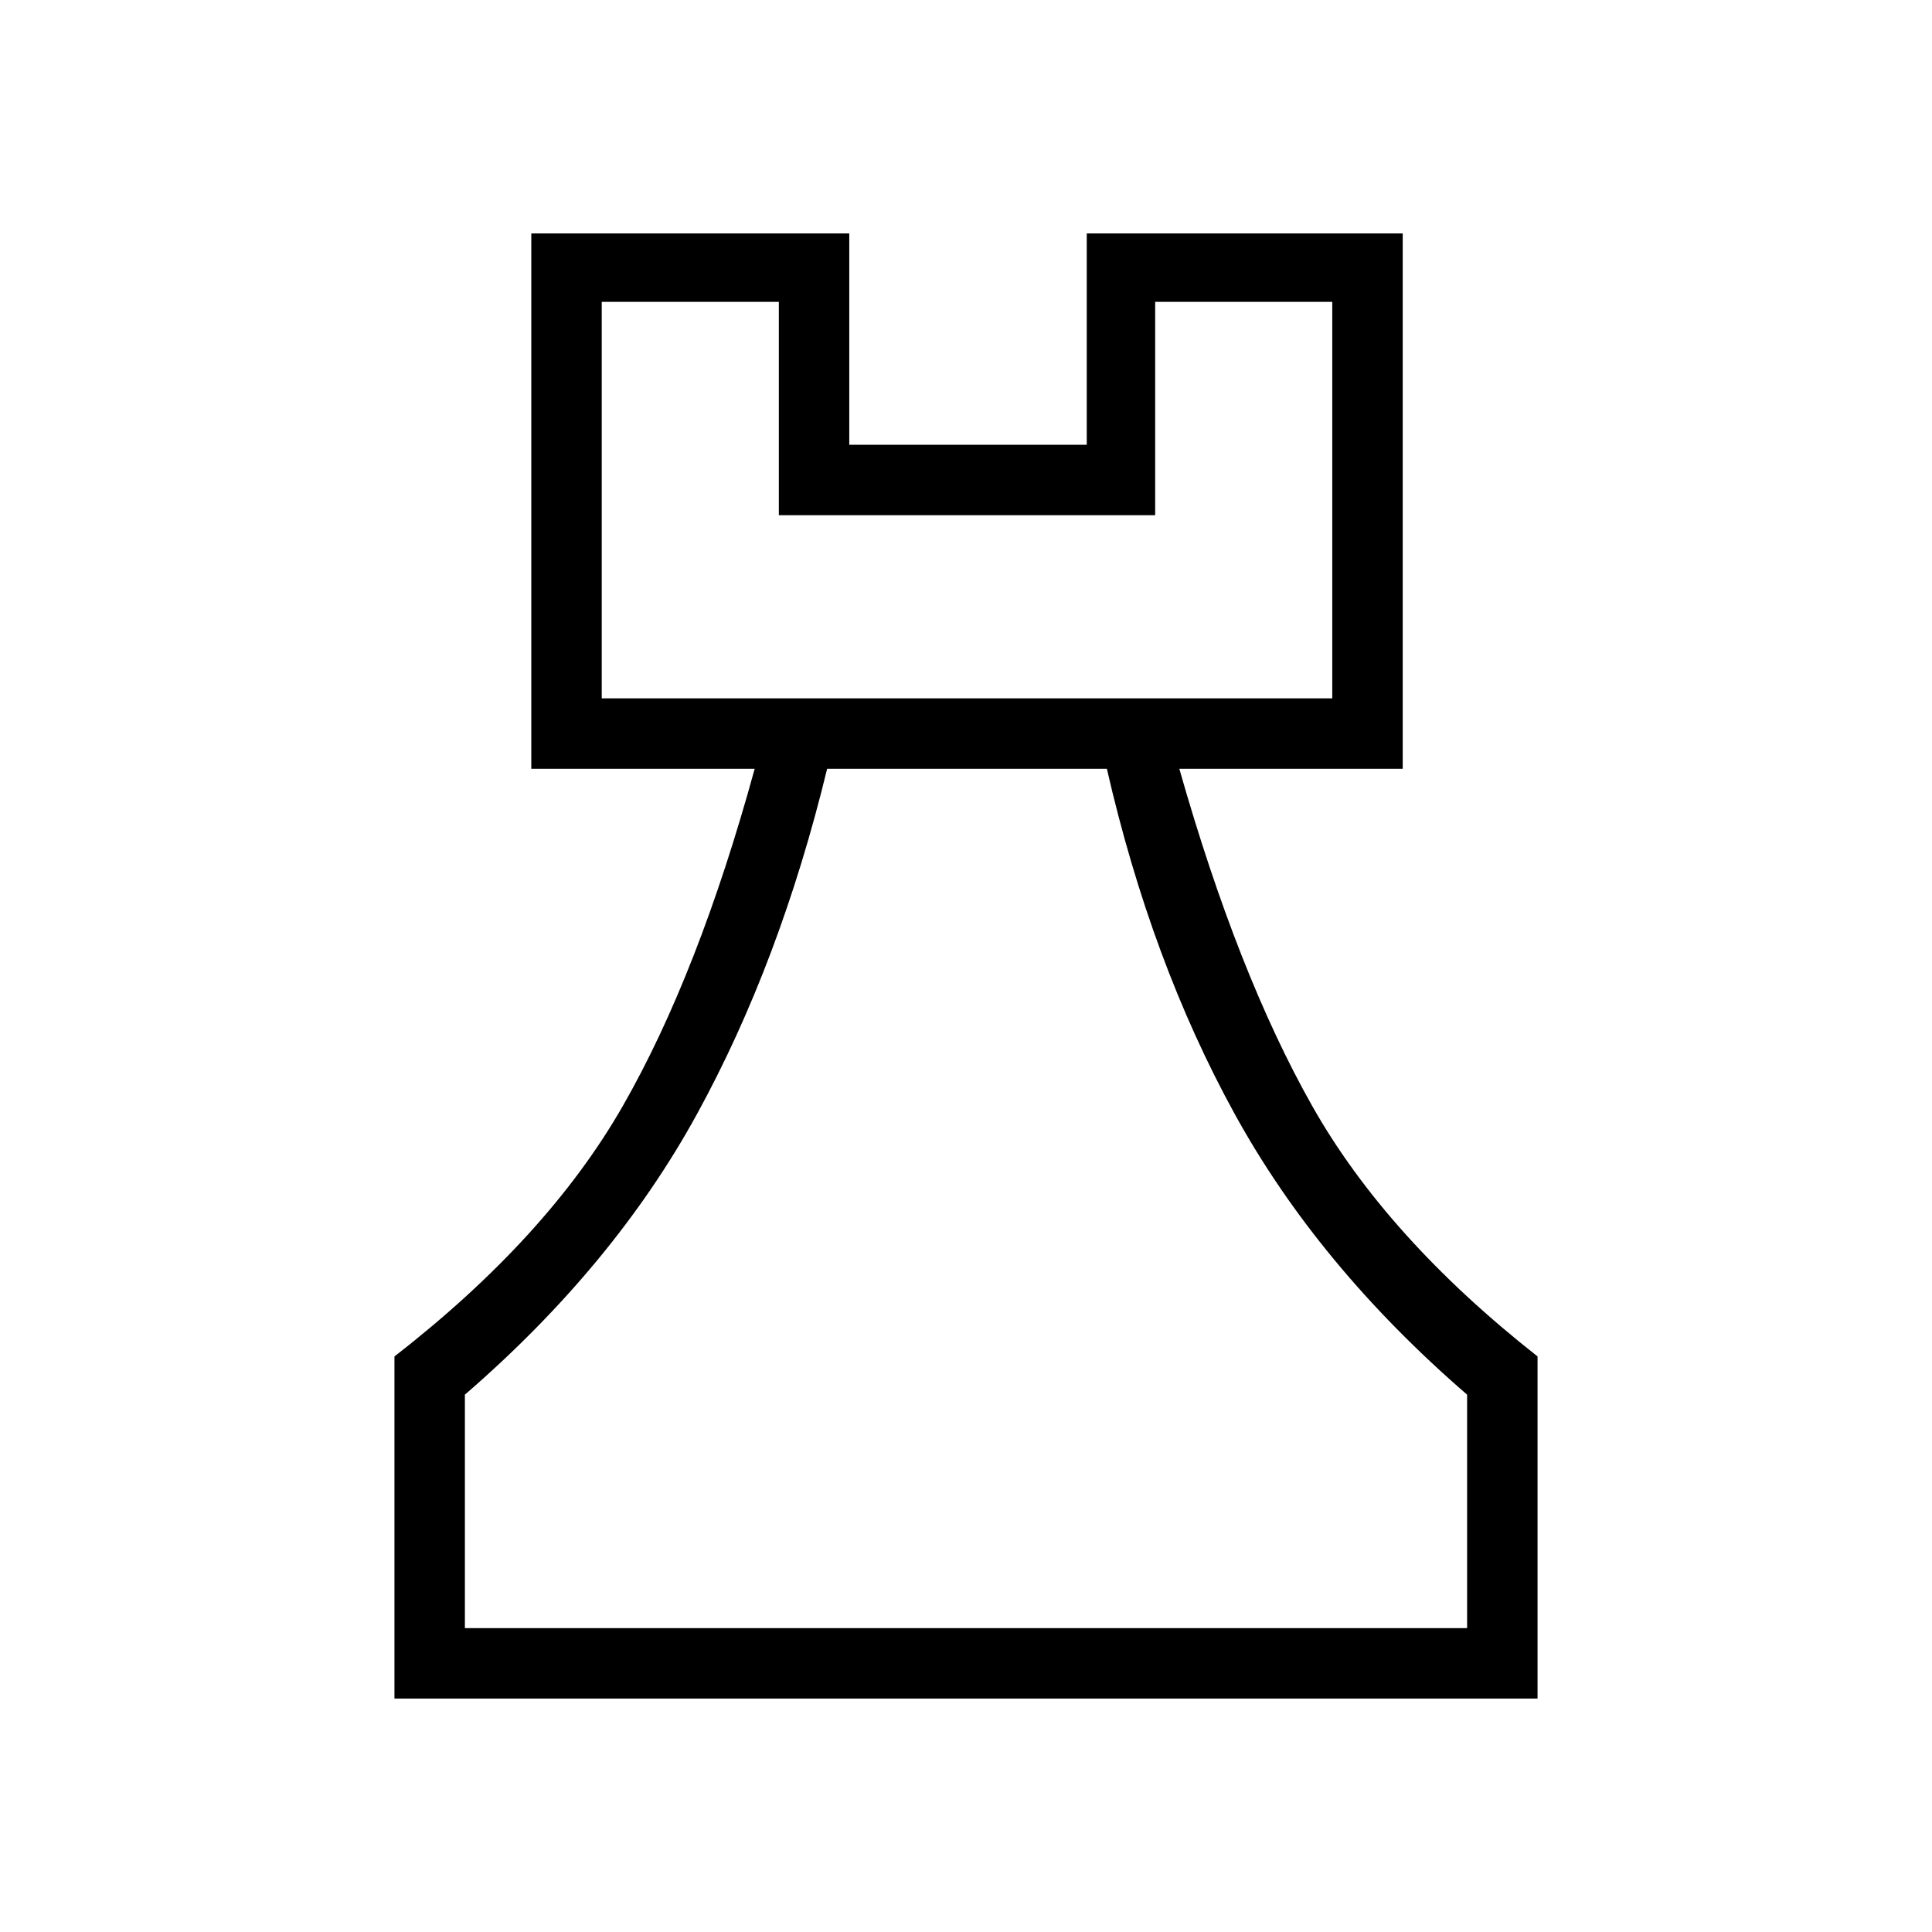 <svg xmlns="http://www.w3.org/2000/svg" height="48" viewBox="0 -960 960 960" width="48"><path d="M196-116v-170q76-59 113.5-124.5T375-578H264v-266h158v105h118v-105h157v266H586q29 102 66 167.5T764-286v170H196Zm35-35h498v-116q-74-64-115.5-139.5T550-578H411q-23.35 96.15-64.67 171.57Q305-331 231-267v116Zm68-462h363v-197h-88v106H387v-106h-88v197Zm181 462ZM299-613h363-363Z"/></svg>